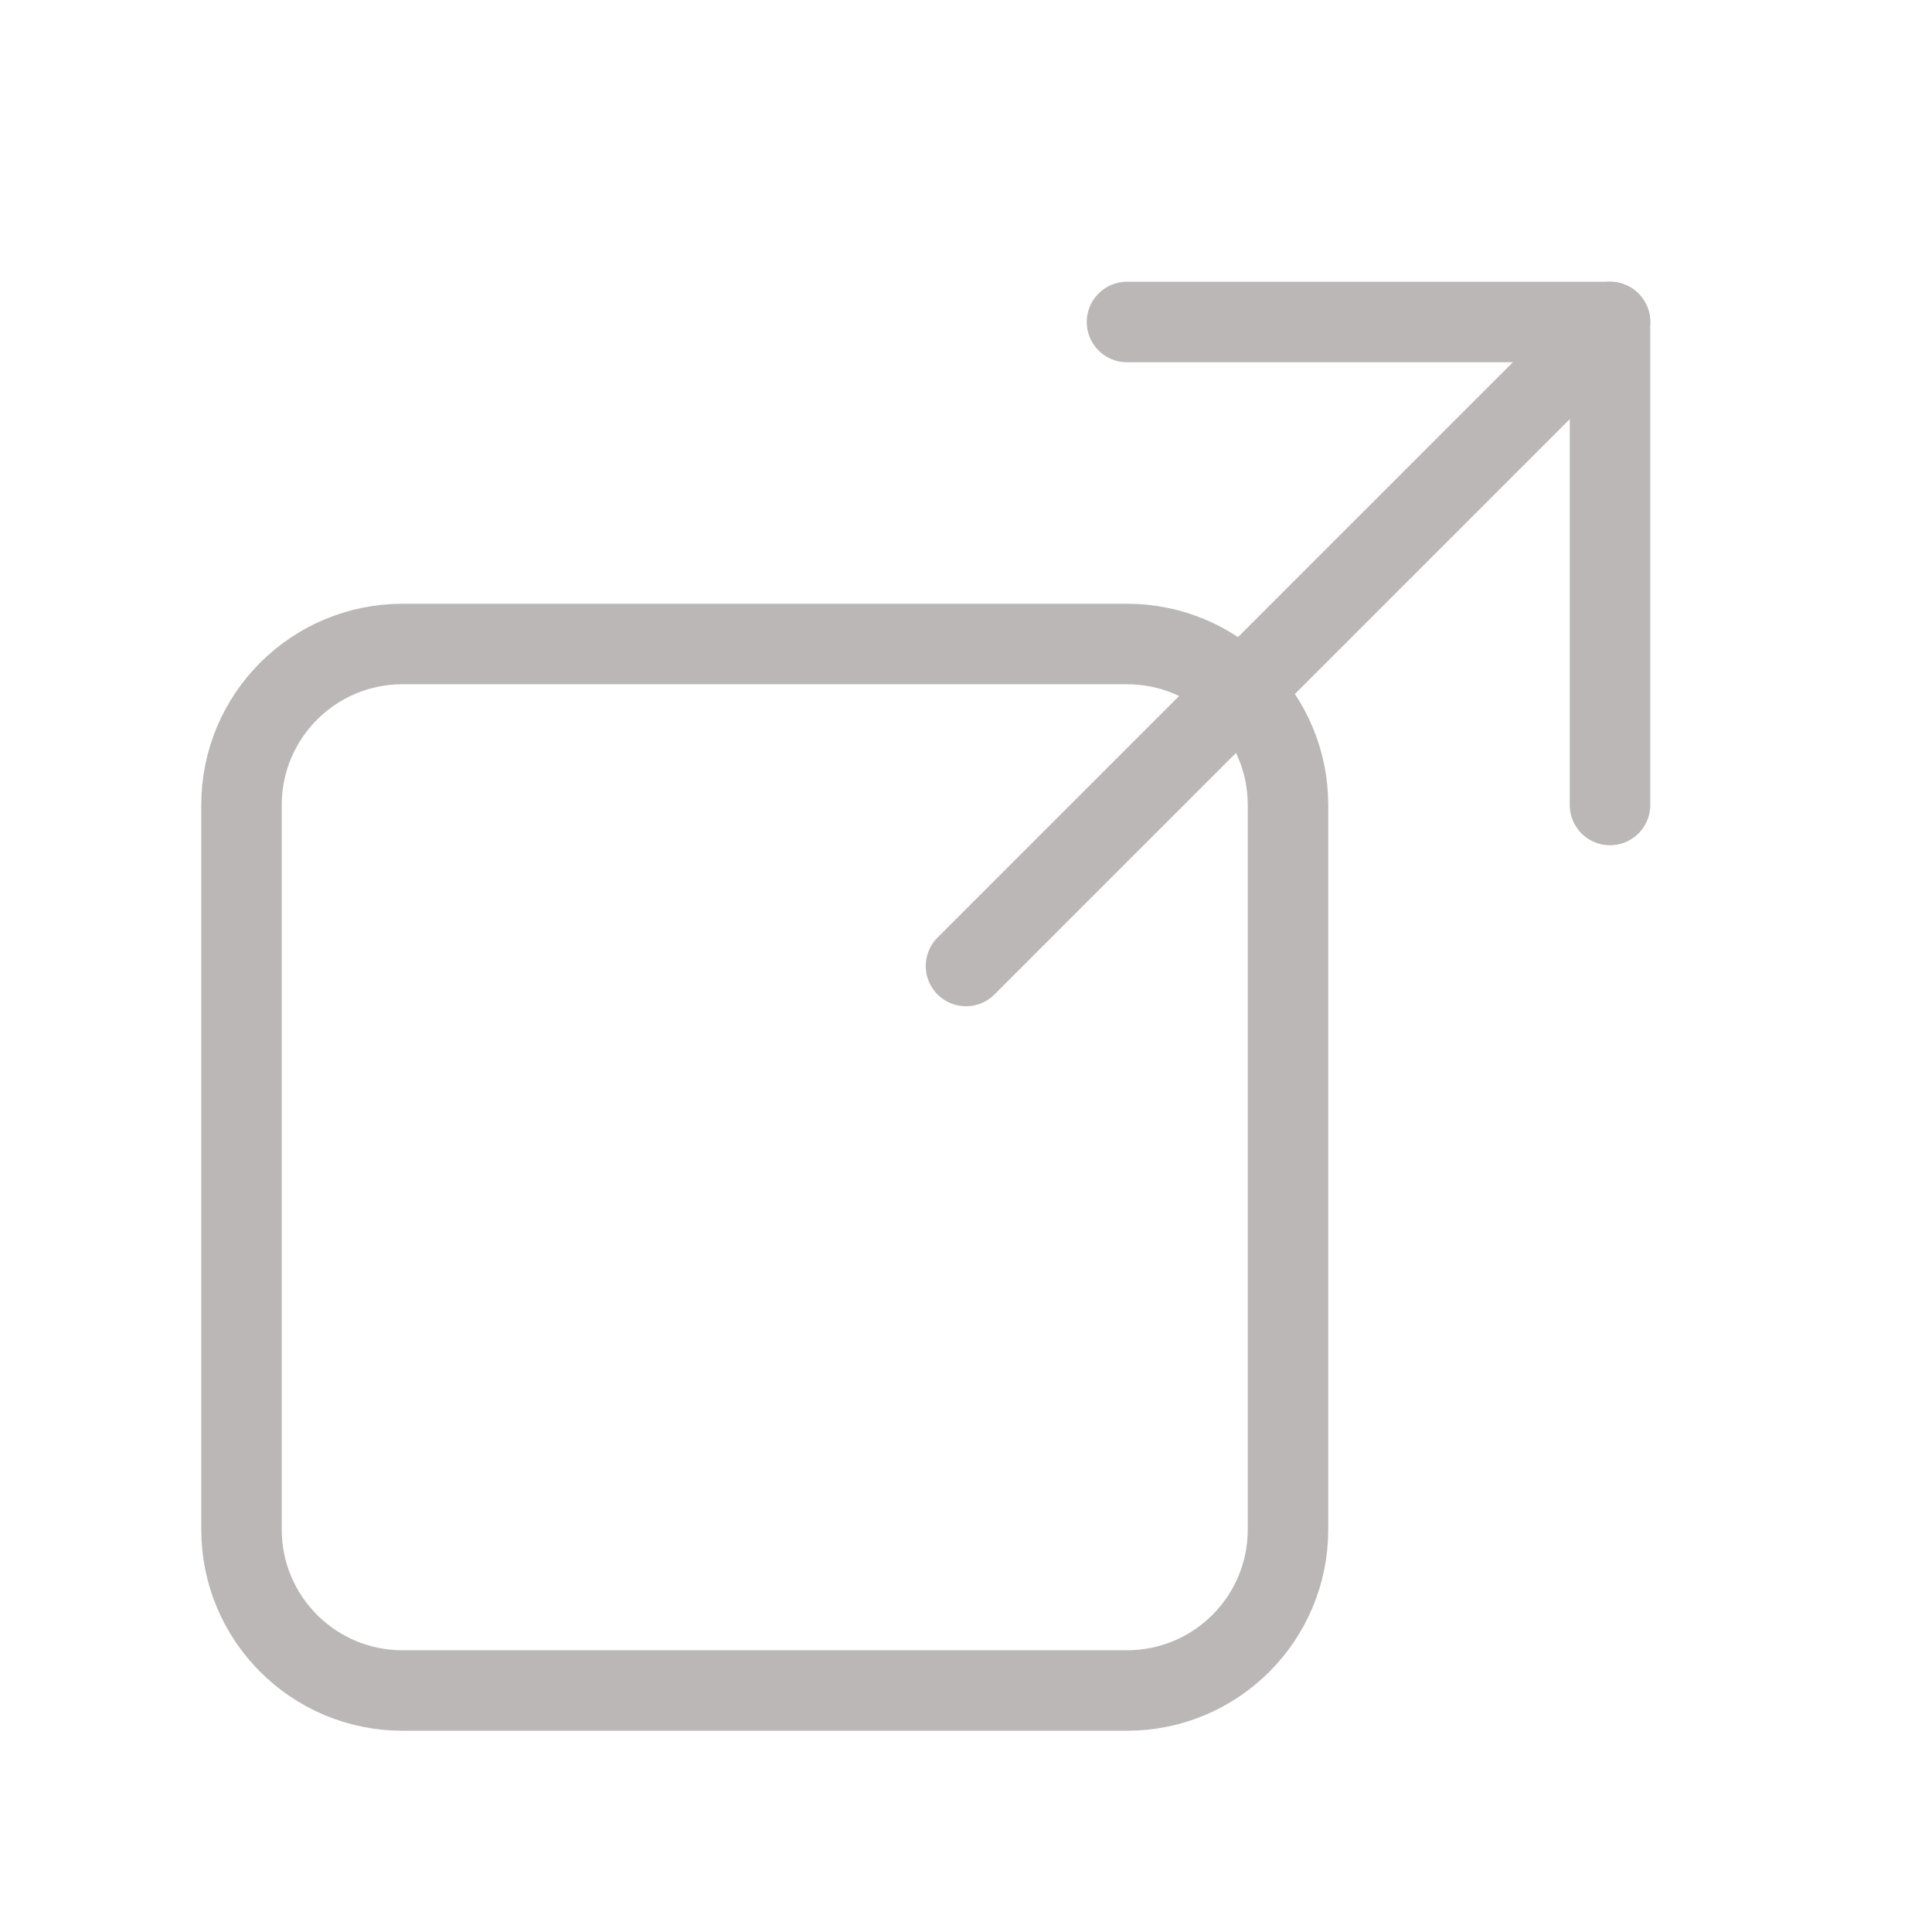 <svg width="24" height="24" viewBox="0 0 24 24" fill="none" xmlns="http://www.w3.org/2000/svg">
<path d="M14 8H5C3.895 8 3 8.895 3 10V19C3 20.105 3.895 21 5 21H14C15.105 21 16 20.105 16 19V10C16 8.895 15.105 8 14 8Z" stroke="#BBB7B7" stroke-linecap="round" stroke-linejoin="round"/>
<path d="M12 12L20 4" stroke="#BBB7B7" stroke-linecap="round" stroke-linejoin="round"/>
<path d="M14 4H20V10" stroke="#BBB7B7" stroke-linecap="round" stroke-linejoin="round"/>
</svg>

